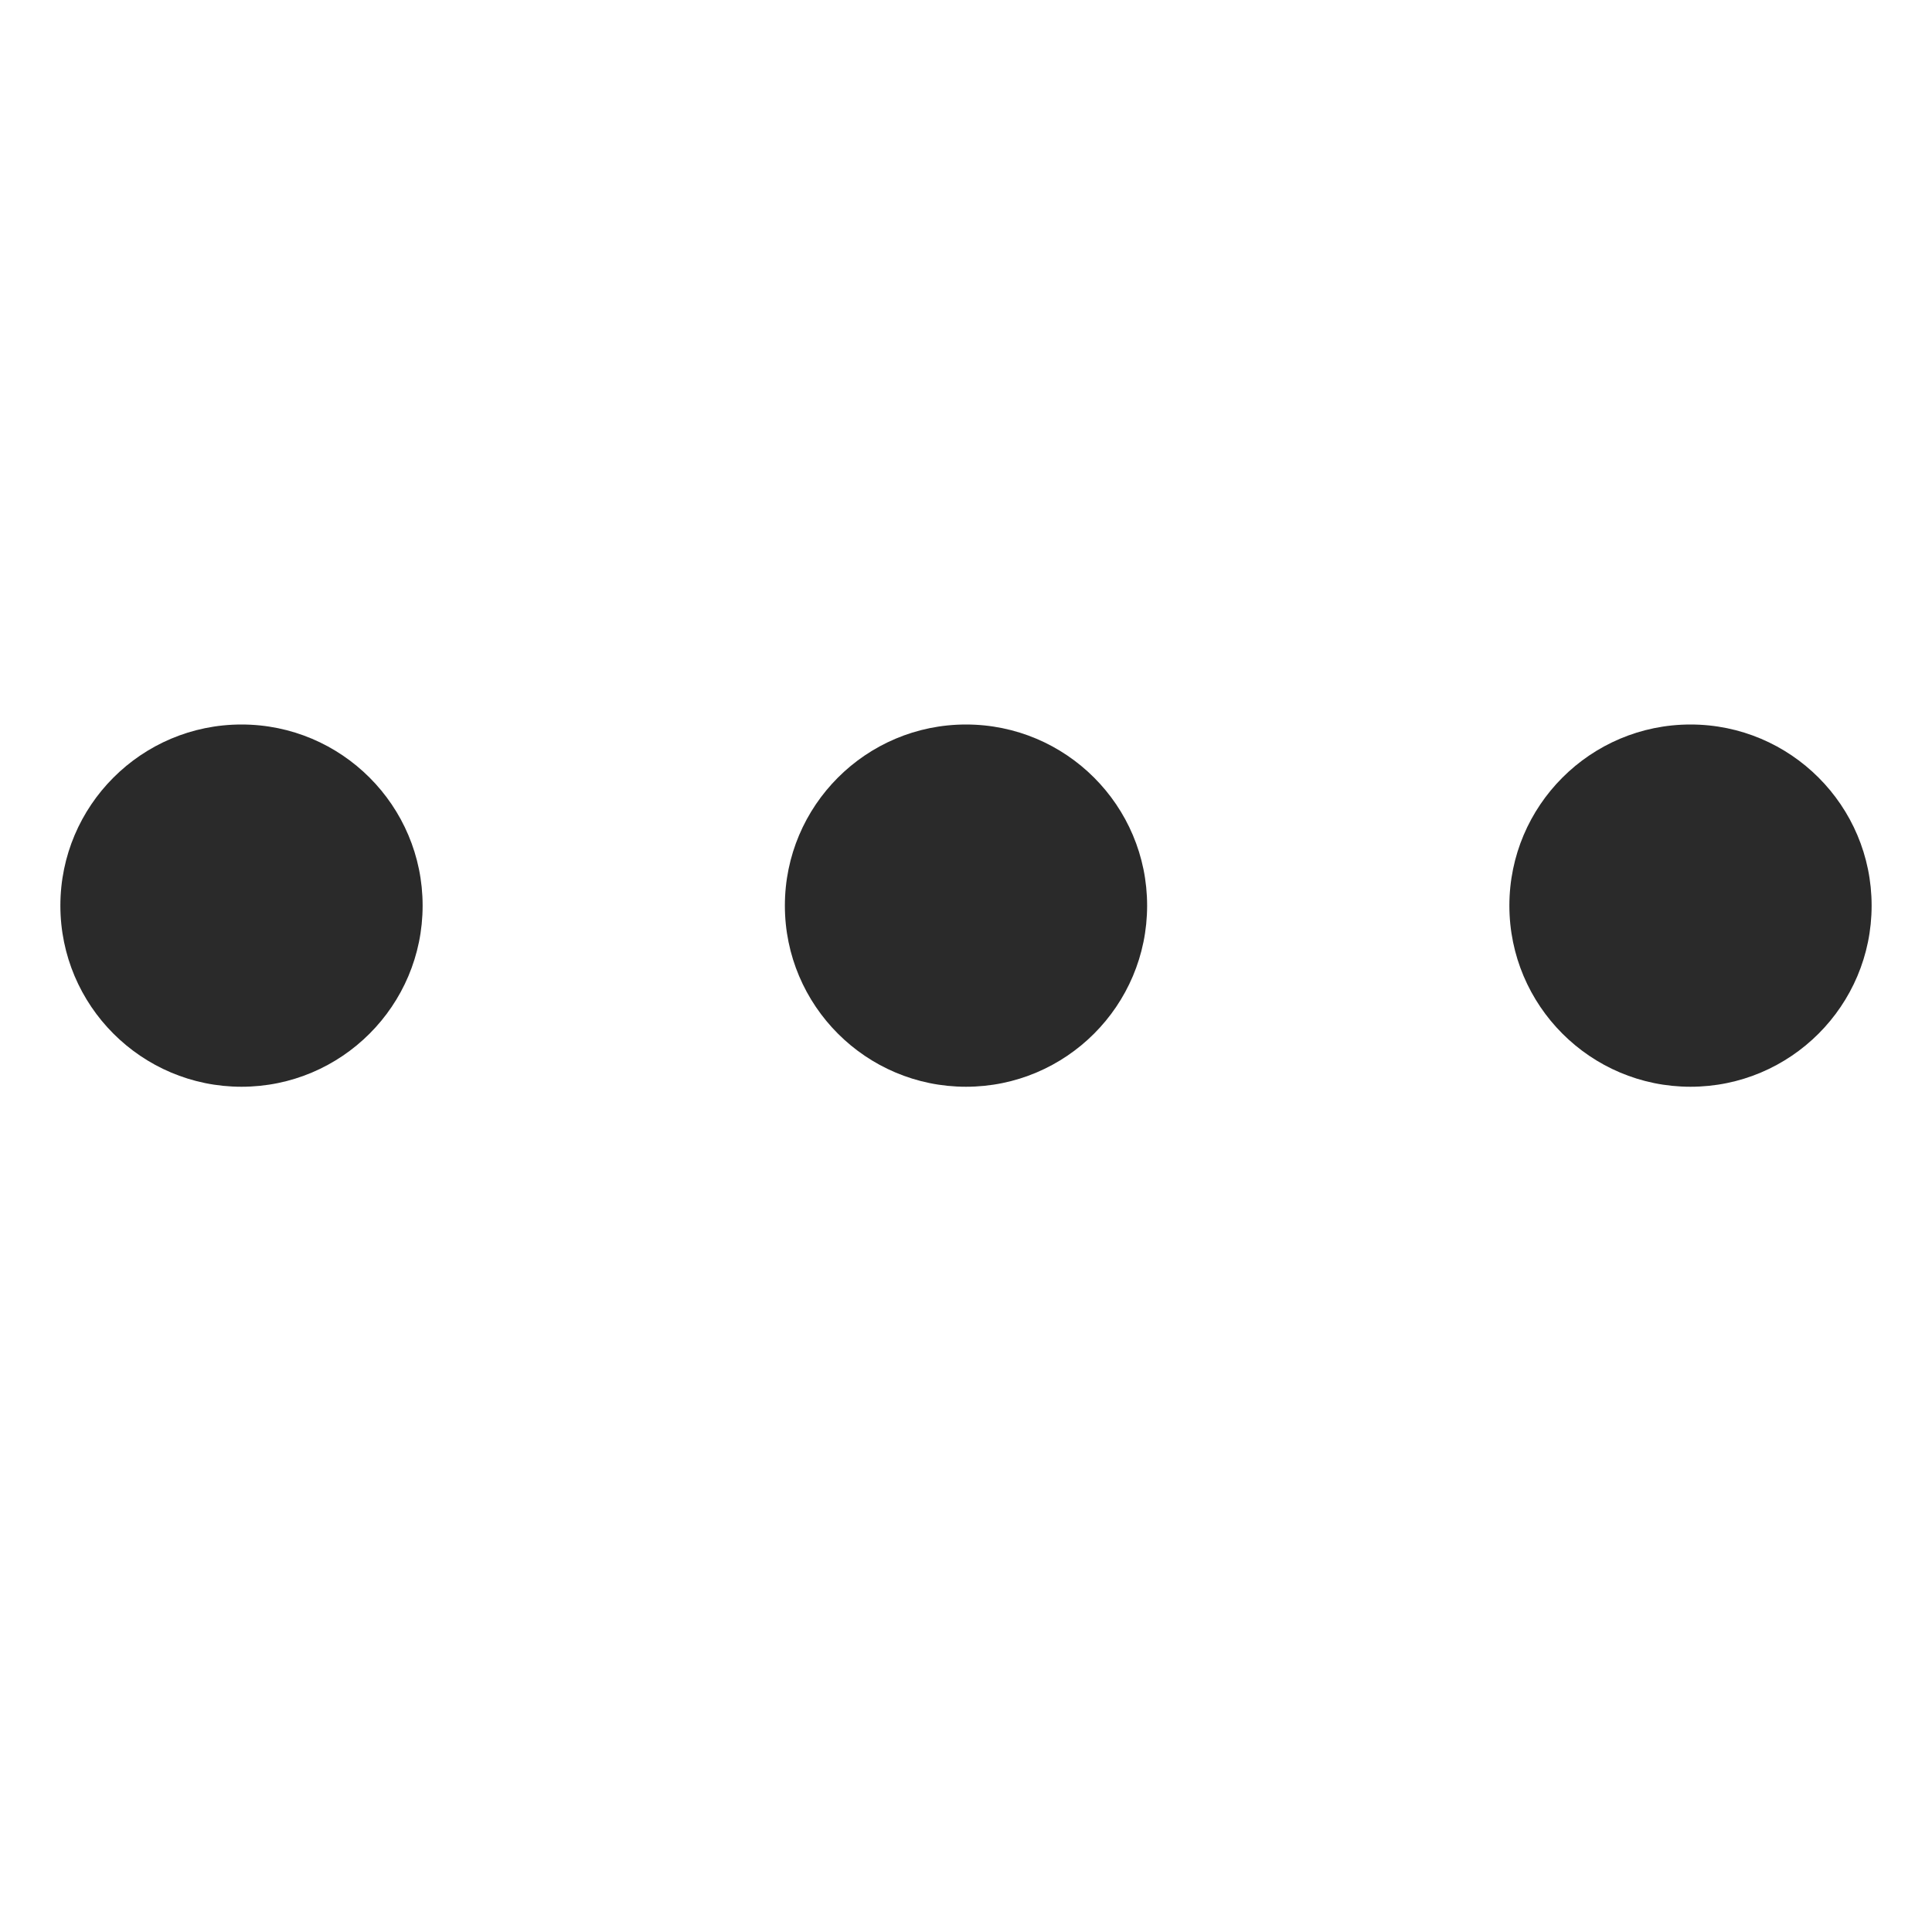 <?xml version="1.0" encoding="UTF-8"?>
<svg width="16px" height="16px" viewBox="0 0 16 16" version="1.1" xmlns="http://www.w3.org/2000/svg" xmlns:xlink="http://www.w3.org/1999/xlink">
    <title>B3C37CCB-AB61-45ED-A0C3-7E28C9680343</title>
    <g id="Symbols" stroke="none" stroke-width="1" fill="none" fill-rule="evenodd">
        <g id="Icons/general/more-16px" fill="#2A2A2A">
            <path d="M8,6 C8.828,6 9.5,6.672 9.5,7.5 C9.5,8.328 8.828,9 8,9 C7.172,9 6.5,8.328 6.5,7.5 C6.5,6.672 7.172,6 8,6 Z M2,6 C2.828,6 3.5,6.672 3.5,7.5 C3.5,8.328 2.828,9 2,9 C1.172,9 0.5,8.328 0.5,7.5 C0.5,6.672 1.172,6 2,6 Z M14,6 C14.828,6 15.5,6.672 15.5,7.5 C15.5,8.328 14.828,9 14,9 C13.172,9 12.5,8.328 12.5,7.5 C12.5,6.672 13.172,6 14,6 Z" id="More"></path>
        </g>
    </g>
</svg>